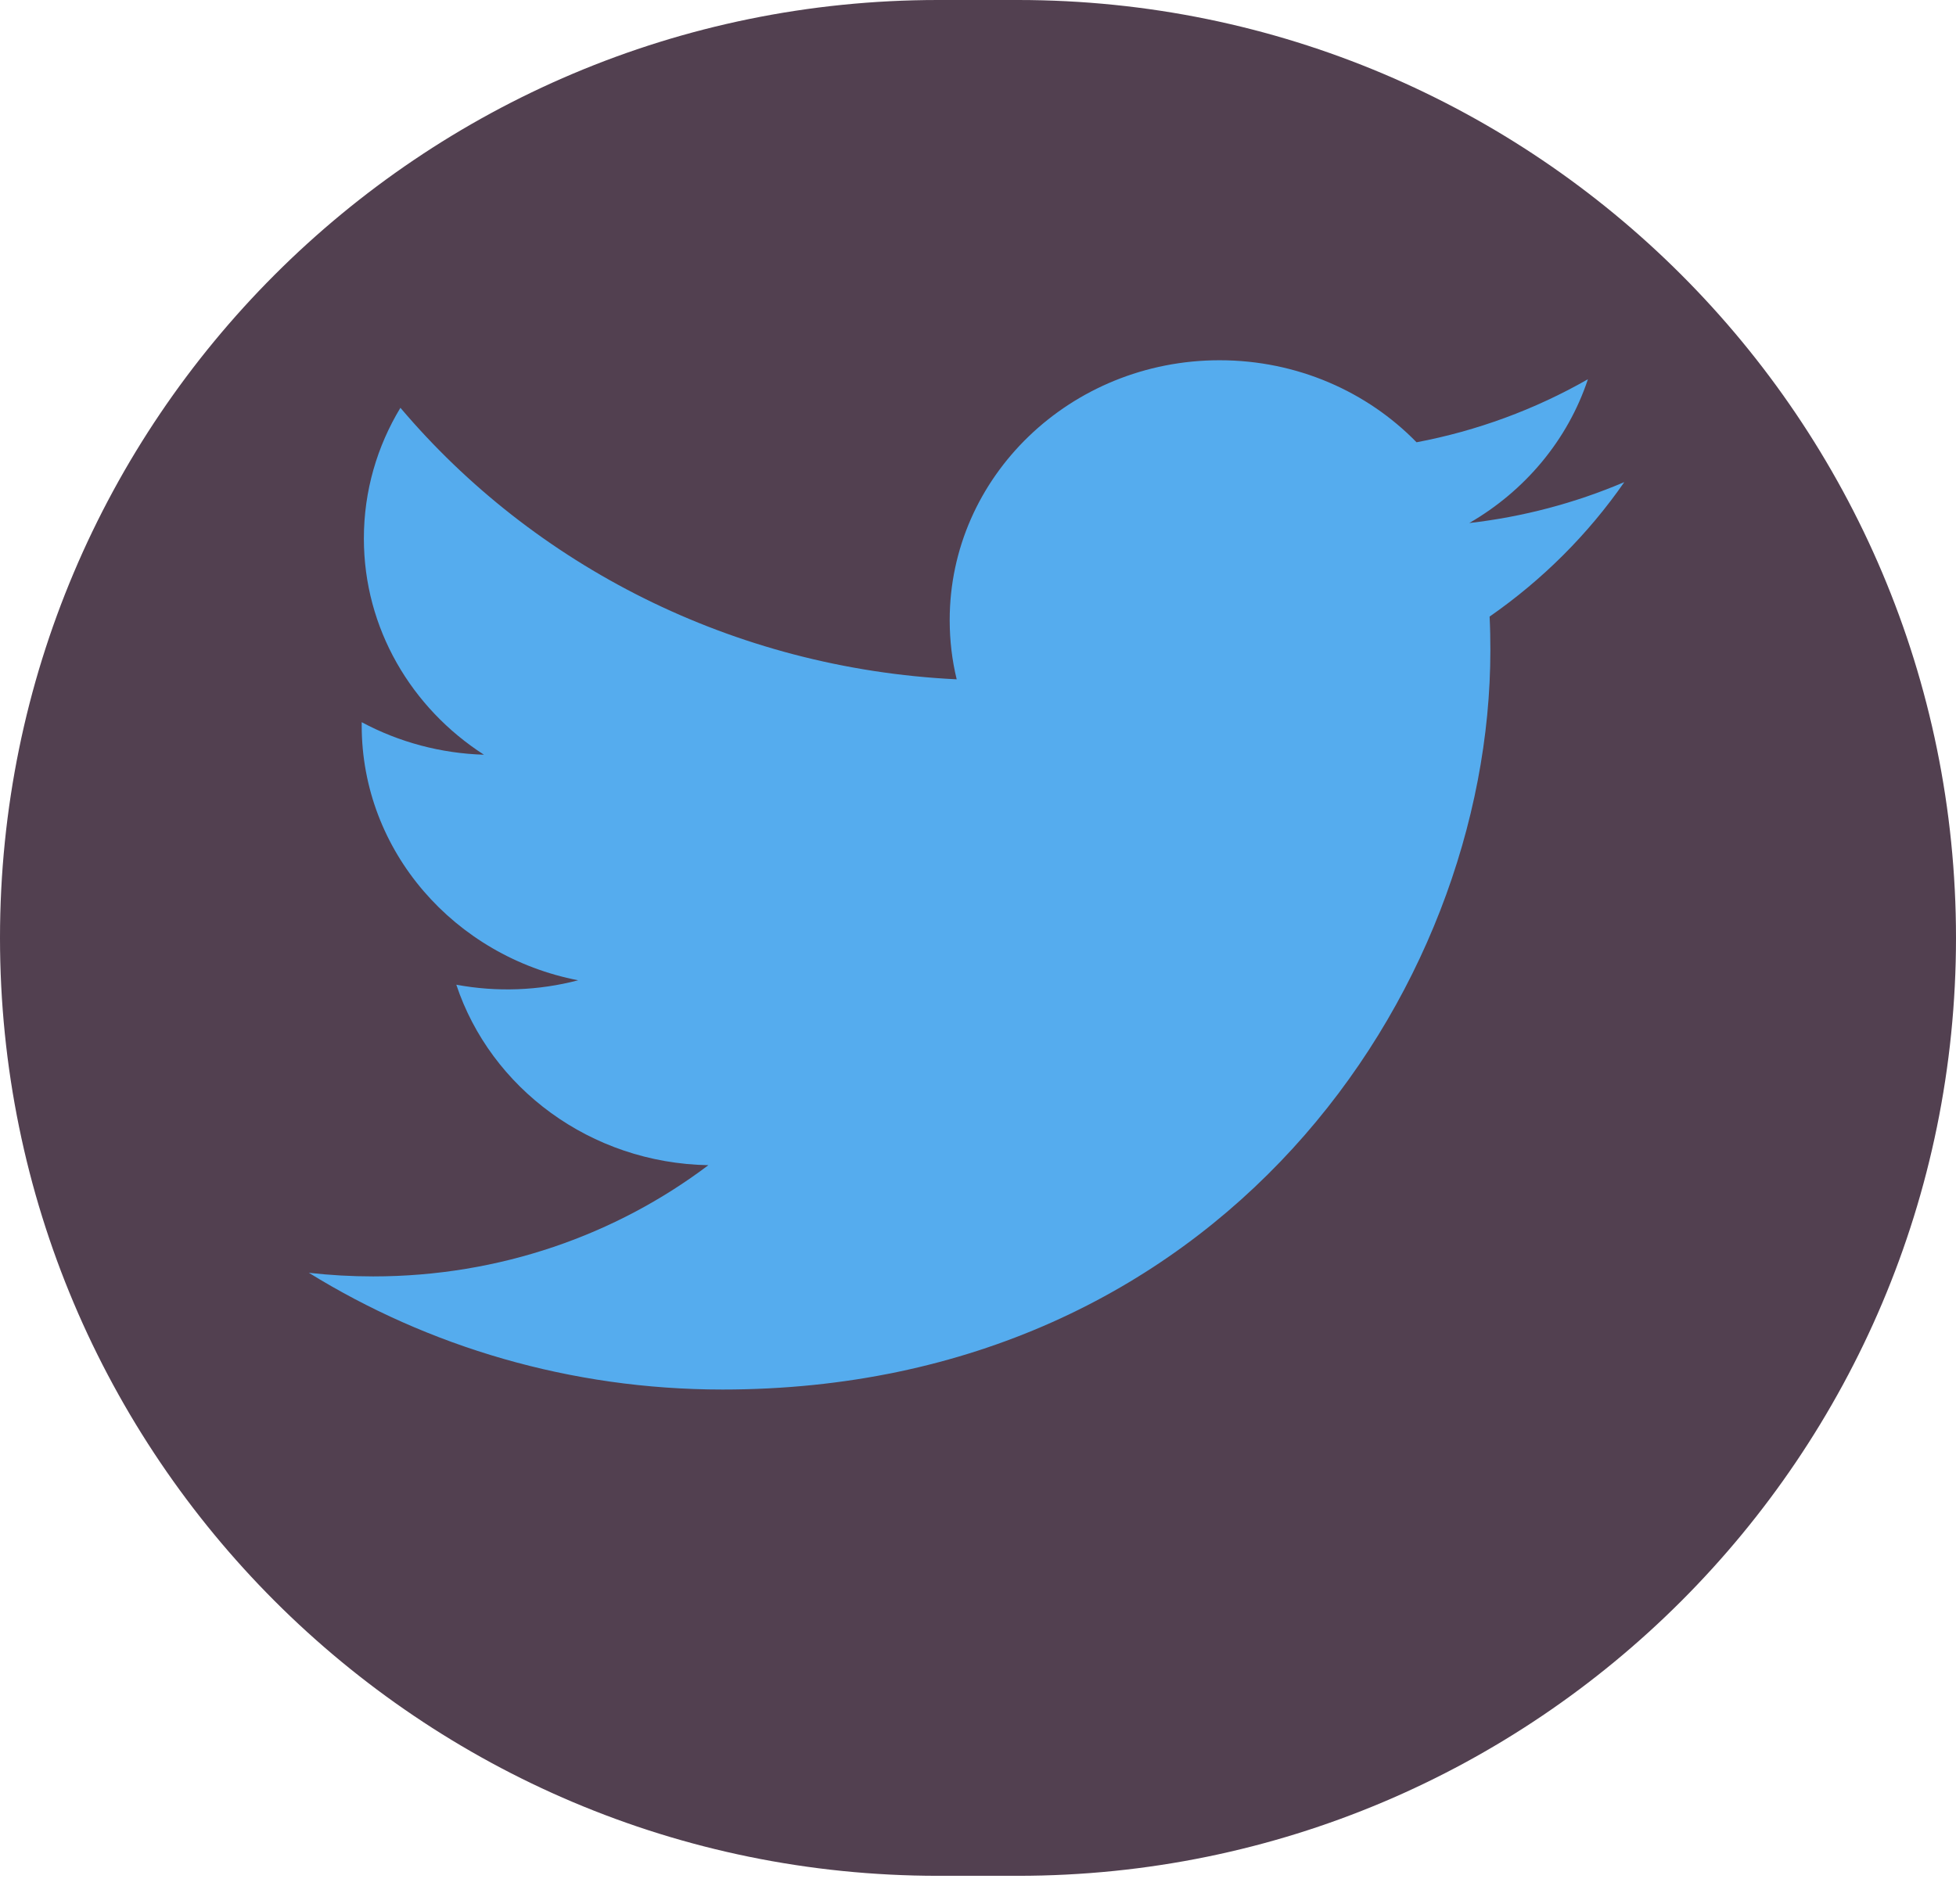 <svg width="38" height="37" viewBox="0 0 38 37" fill="none" xmlns="http://www.w3.org/2000/svg">
<path d="M0 18.224C0 8.159 8.159 0 18.224 0H19.776C29.841 0 38 8.159 38 18.224C38 28.29 29.841 36.449 19.776 36.449H18.224C8.159 36.449 0 28.29 0 18.224Z" fill="#524050"/>
<path d="M31.556 9.368C30.599 9.776 29.584 10.044 28.544 10.163C29.627 9.538 30.458 8.548 30.849 7.369C29.82 7.957 28.694 8.372 27.52 8.594C26.564 7.613 25.201 7 23.693 7C20.798 7 18.45 9.261 18.45 12.049C18.45 12.445 18.496 12.83 18.586 13.2C14.228 12.989 10.365 10.979 7.779 7.924C7.328 8.67 7.069 9.537 7.069 10.463C7.069 12.214 7.995 13.76 9.402 14.665C8.569 14.64 7.755 14.423 7.027 14.033C7.027 14.055 7.027 14.076 7.027 14.097C7.027 16.543 8.834 18.584 11.232 19.048C10.46 19.25 9.65 19.28 8.865 19.134C9.532 21.14 11.468 22.6 13.762 22.641C11.968 23.995 9.707 24.802 7.251 24.802C6.827 24.802 6.41 24.778 6 24.732C8.32 26.164 11.076 27 14.037 27C23.681 27 28.954 19.306 28.954 12.634C28.954 12.415 28.95 12.198 28.939 11.981C29.966 11.267 30.852 10.382 31.556 9.368Z" fill="#55ACEE"/>
</svg>
